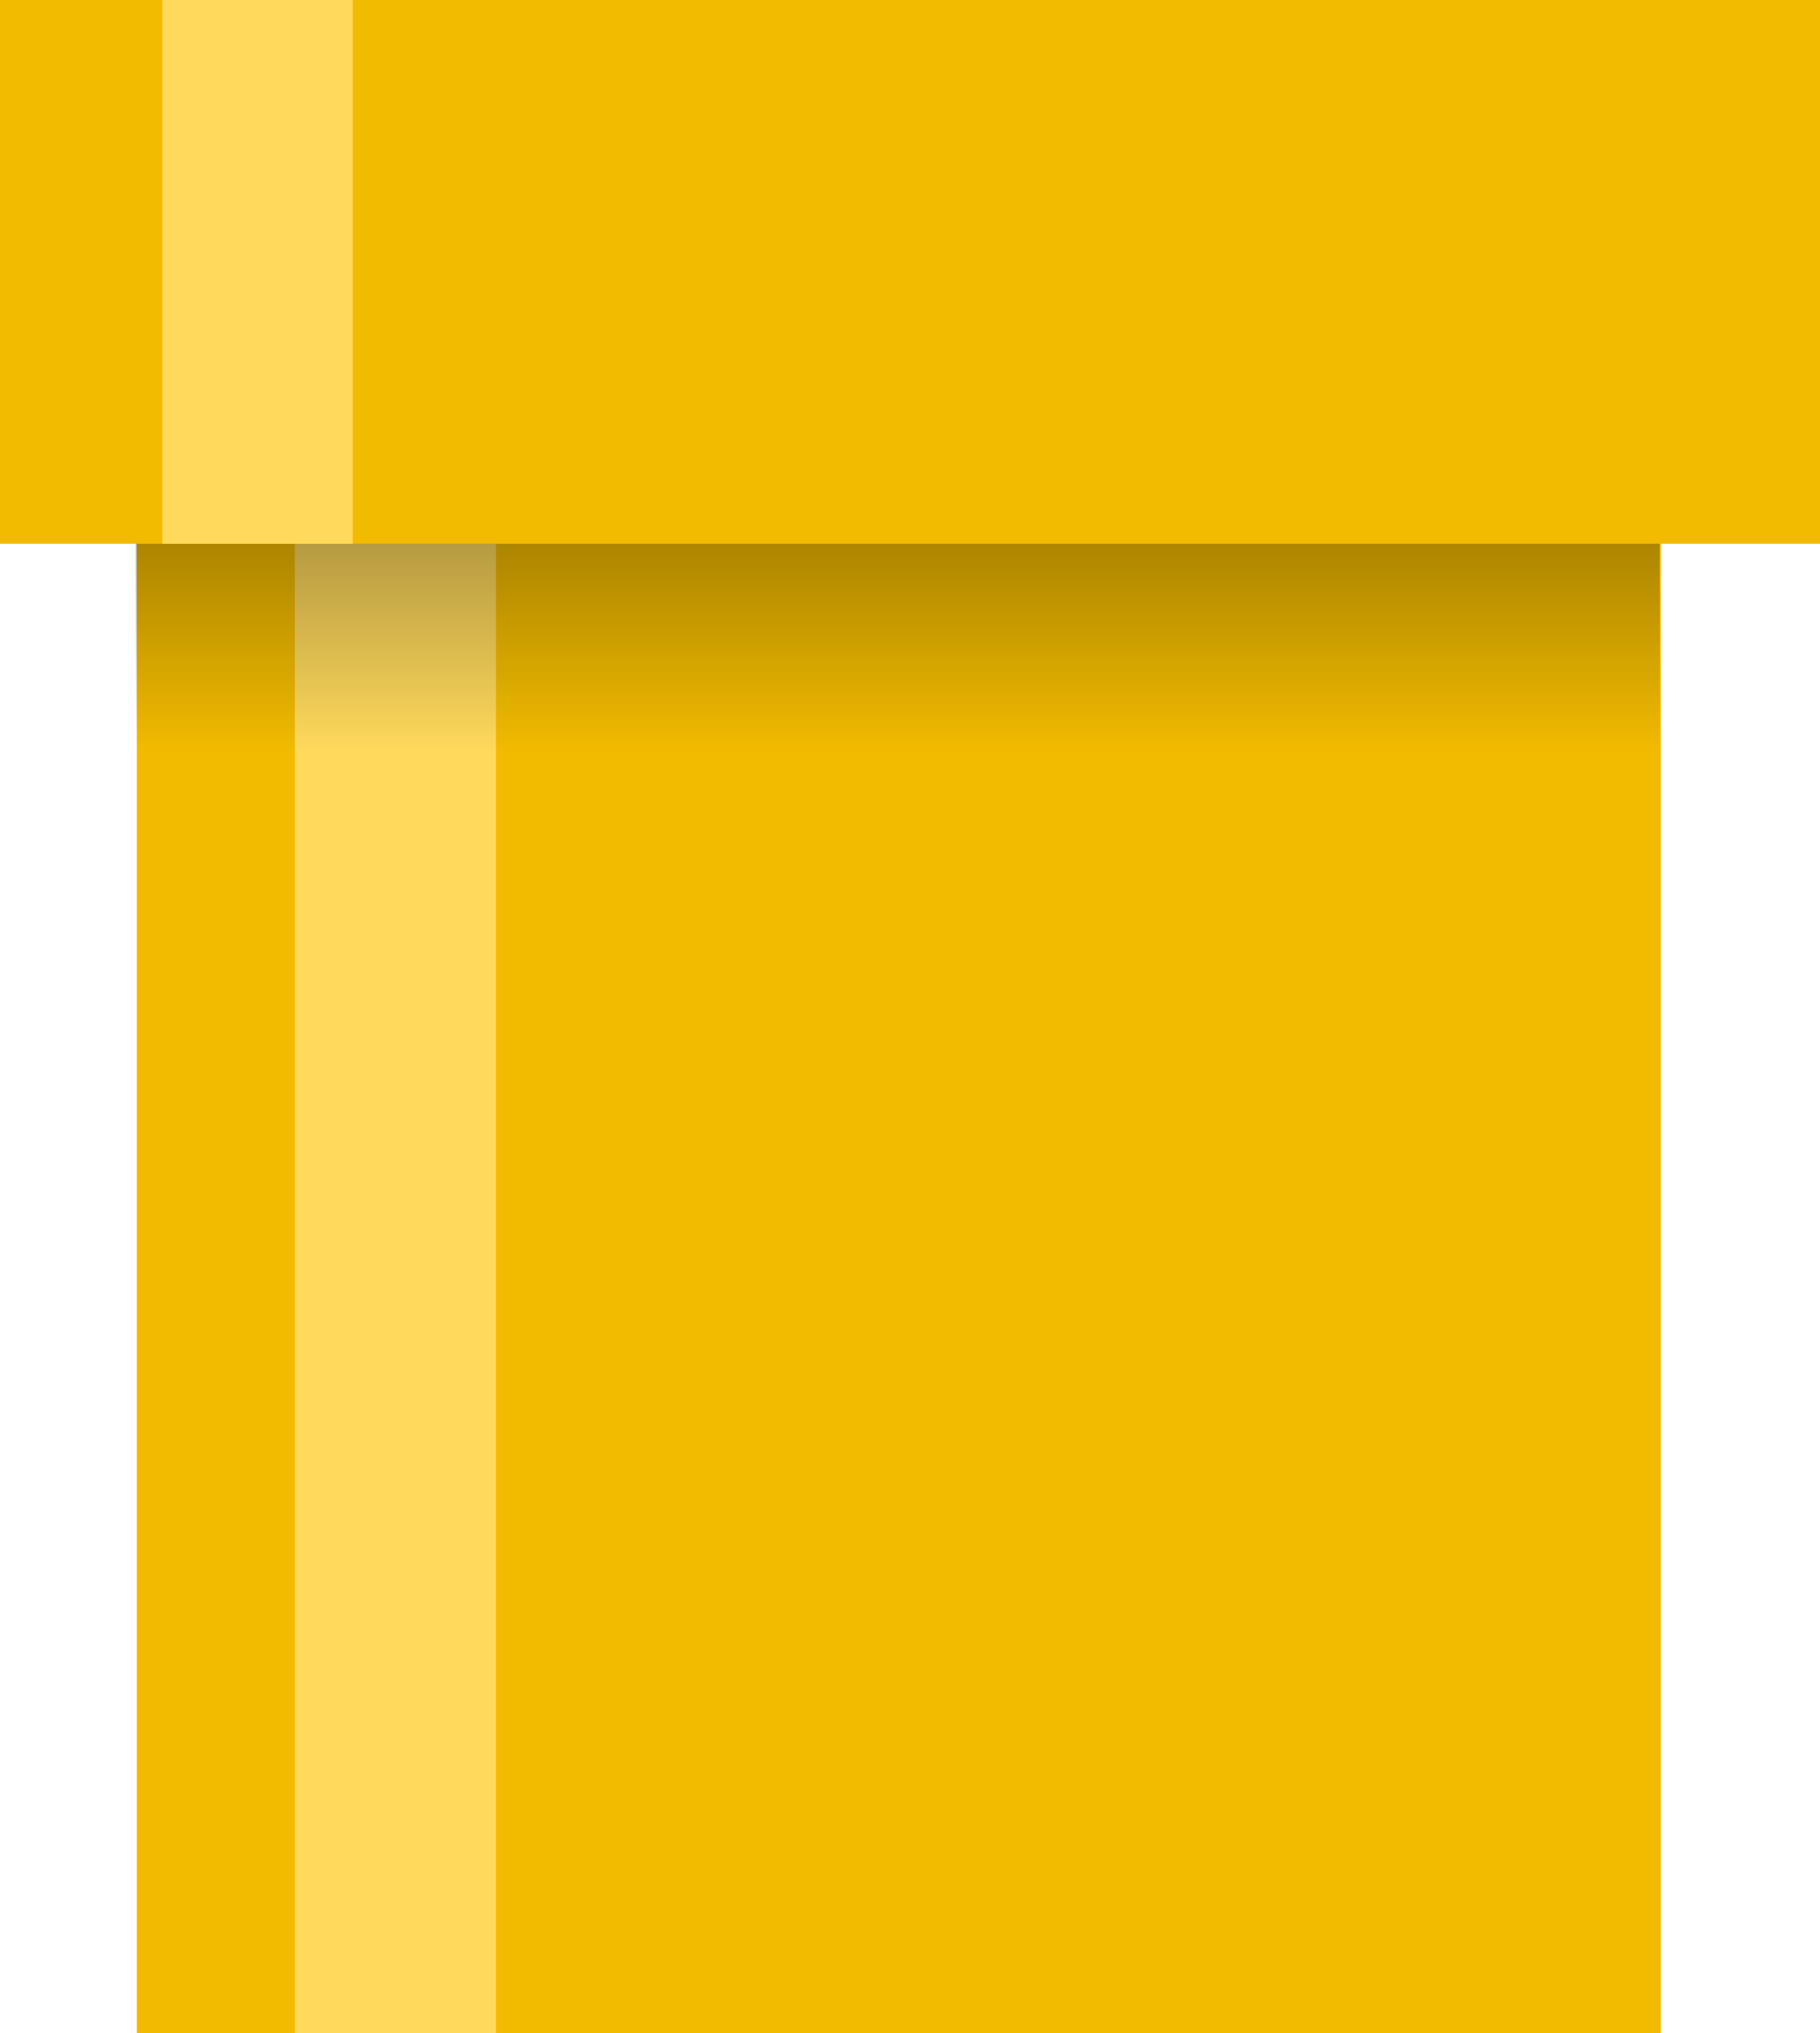 <svg version="1.1" xmlns="http://www.w3.org/2000/svg" xmlns:xlink="http://www.w3.org/1999/xlink" width="57.75" height="64.5"><defs><linearGradient x1="215.445" y1="148.698" x2="215.445" y2="171.685" gradientUnits="userSpaceOnUse" id="color-1"><stop offset="0" stop-color="#000000"/><stop offset="1" stop-color="#000000" stop-opacity="0"/></linearGradient></defs><g transform="translate(-211.139,-147.85)"><g data-paper-data="{&quot;isPaintingLayer&quot;:true}" fill="none" fill-rule="nonzero" stroke="none" stroke-width="none" stroke-linecap="butt" stroke-linejoin="miter" stroke-miterlimit="10" stroke-dasharray="" stroke-dashoffset="0" font-family="none" font-weight="none" font-size="none" text-anchor="none" style="mix-blend-mode: normal"><g id="ID0.961205658968538"><path d="M215.481,164.1h48.358v48.25h-48.358z" id="ID0.7493802439421415" fill="#f2bb00" stroke-width="1.184"/><path d="M220.495,165.1h6.381v47.25h-6.381z" id="ID0.15770532842725515" fill="#ffd95b" stroke-width="1.184"/><path d="M215.445,148.698h48.358v22.987h-48.358z" id="ID0.05341690871864557" fill="url(#color-1)" stroke-width="2.302"/><path d="M211.139,147.85h57.75v17.25h-57.75z" id="ID0.6849248851649463" fill="#f2bb00" stroke-width="1.077"/><path d="M216.287,147.85h6.045v17.25h-6.045z" id="ID0.9705615900456905" fill="#ffd95b" stroke-width="1.184"/></g></g></g></svg>